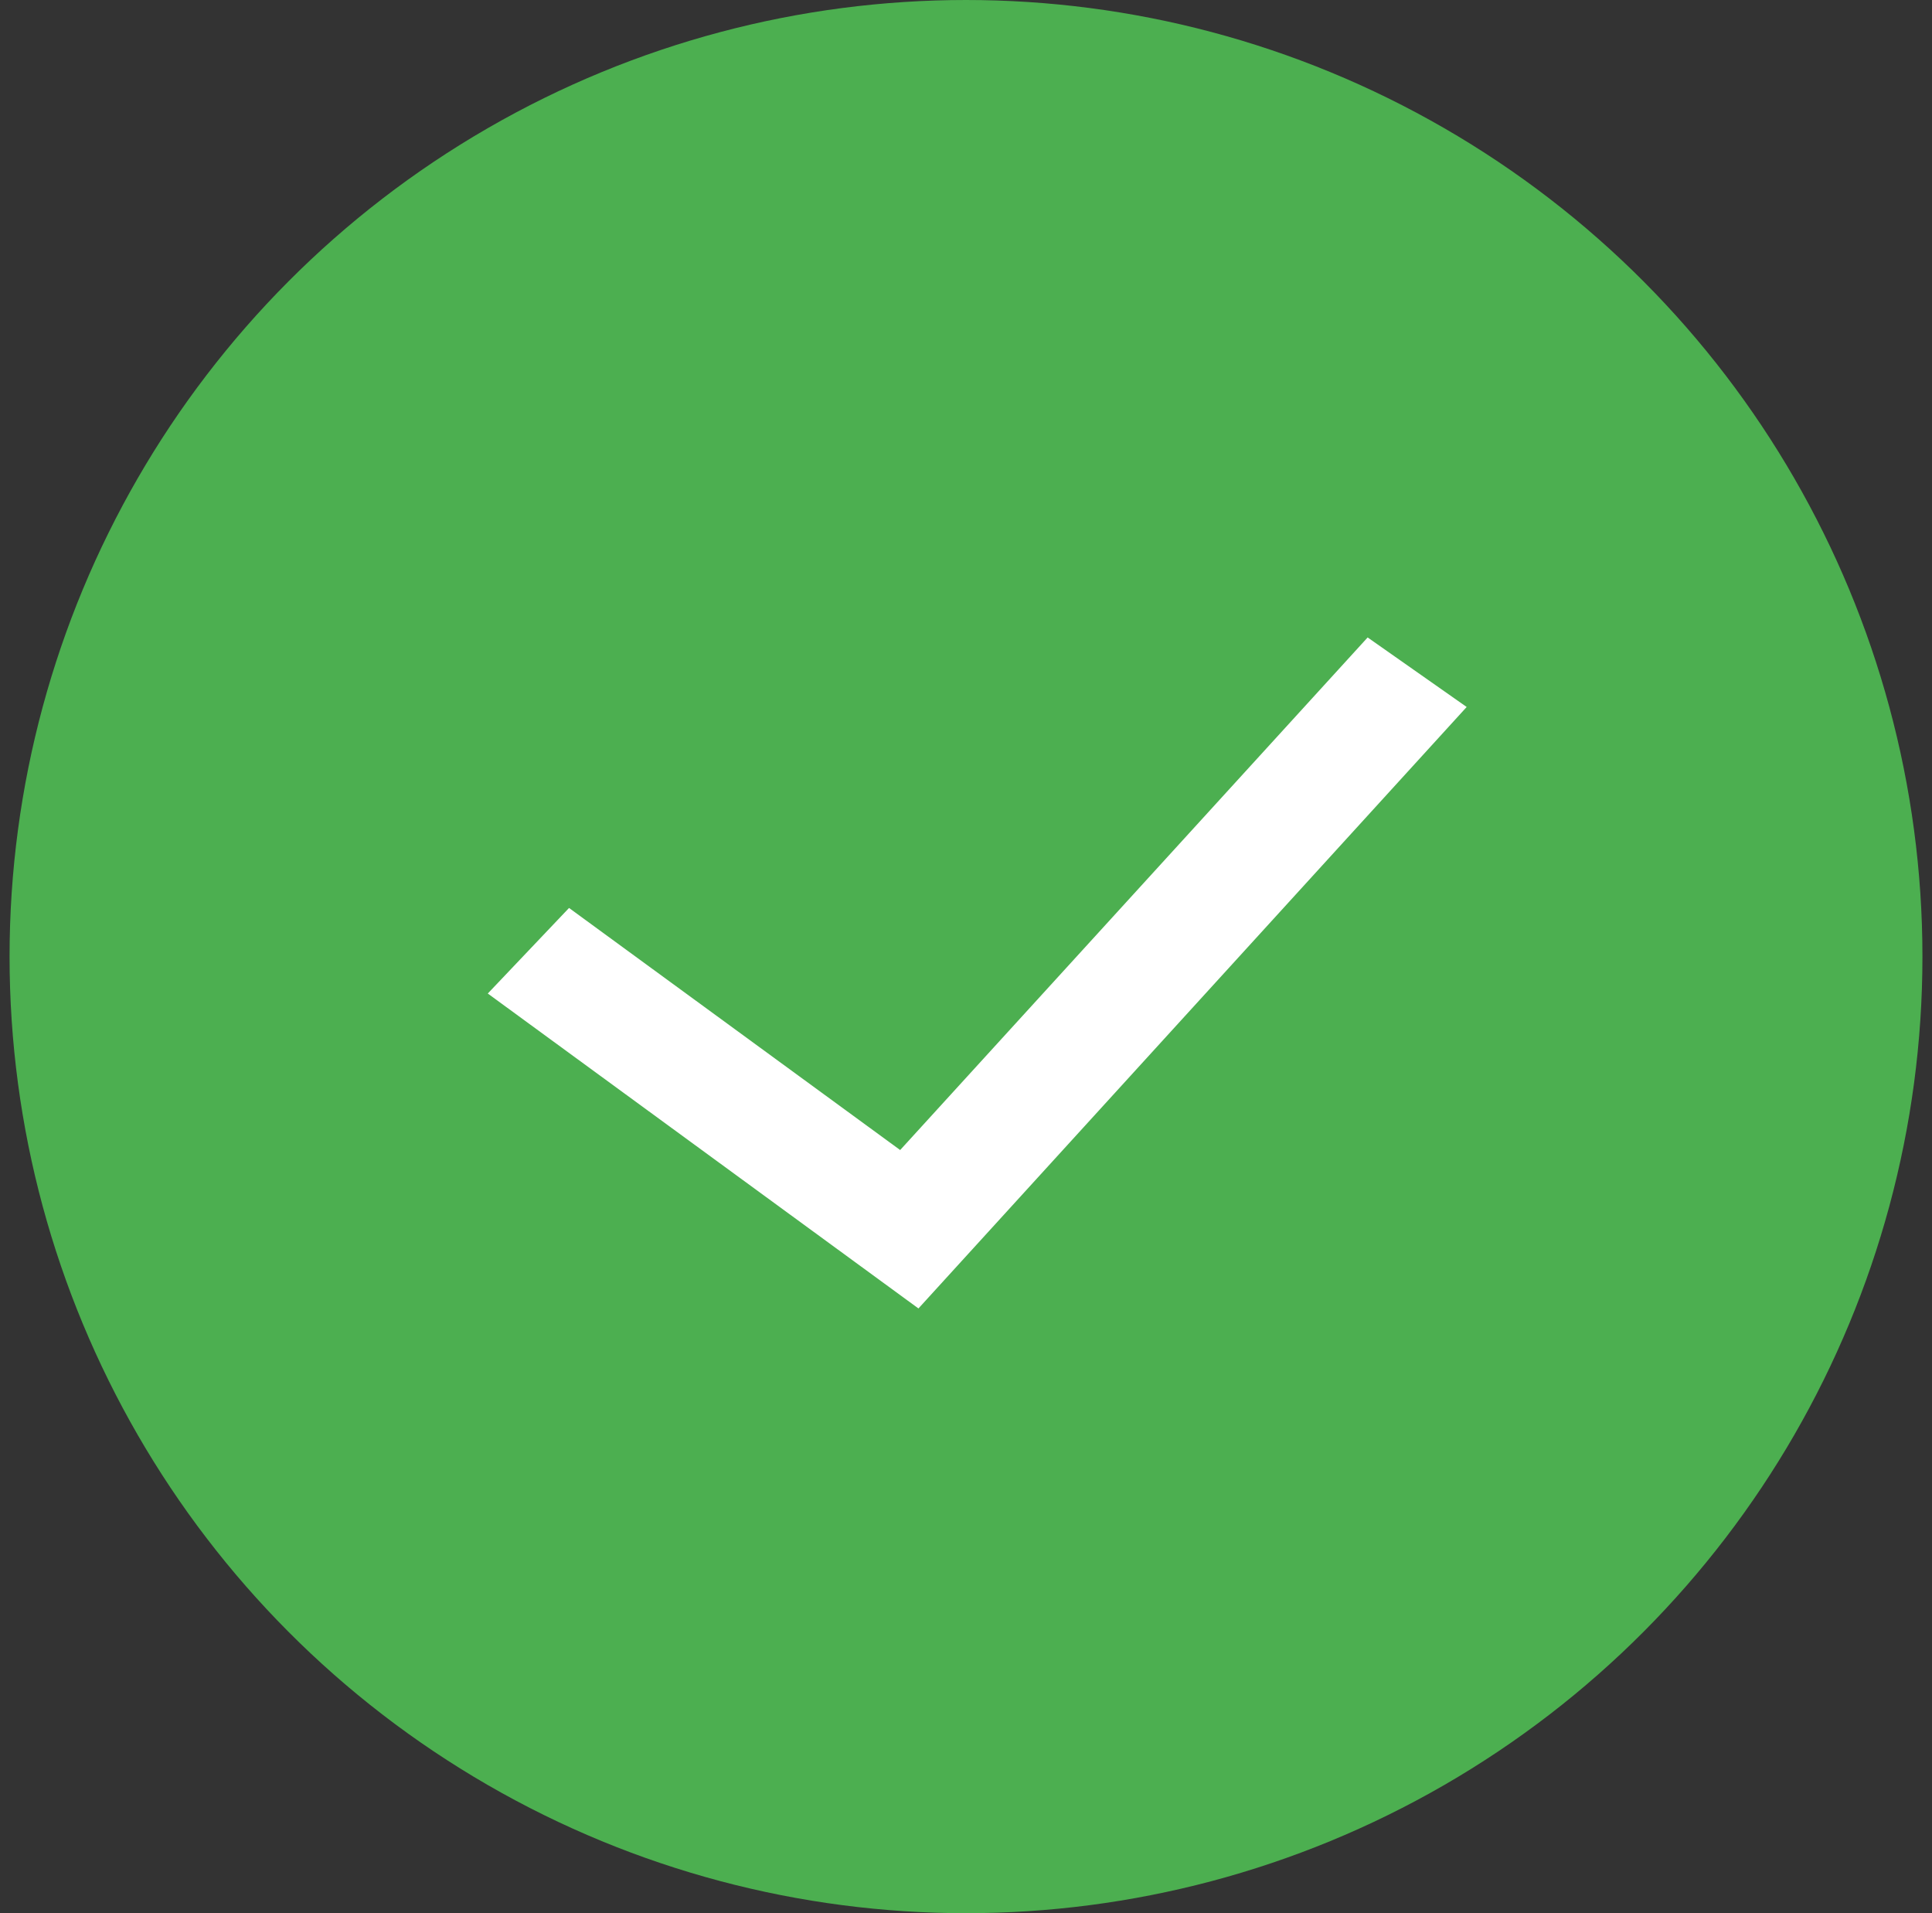 <svg width="101" height="100" viewBox="0 0 101 100" fill="none" xmlns="http://www.w3.org/2000/svg">
<rect x="0" y="0" width="101" height="100" fill="#333333" stroke="none"/>
<circle cx="50.5" cy="50" r="50" fill="#4CAF50"/>
<path fill-rule="evenodd" clip-rule="evenodd" d="M76.674 36.953L48.014 68.391L25.5 51.93L29.748 47.458L47.058 60.111L71.497 33.319L76.674 36.953Z" fill="white"/>
</svg>
